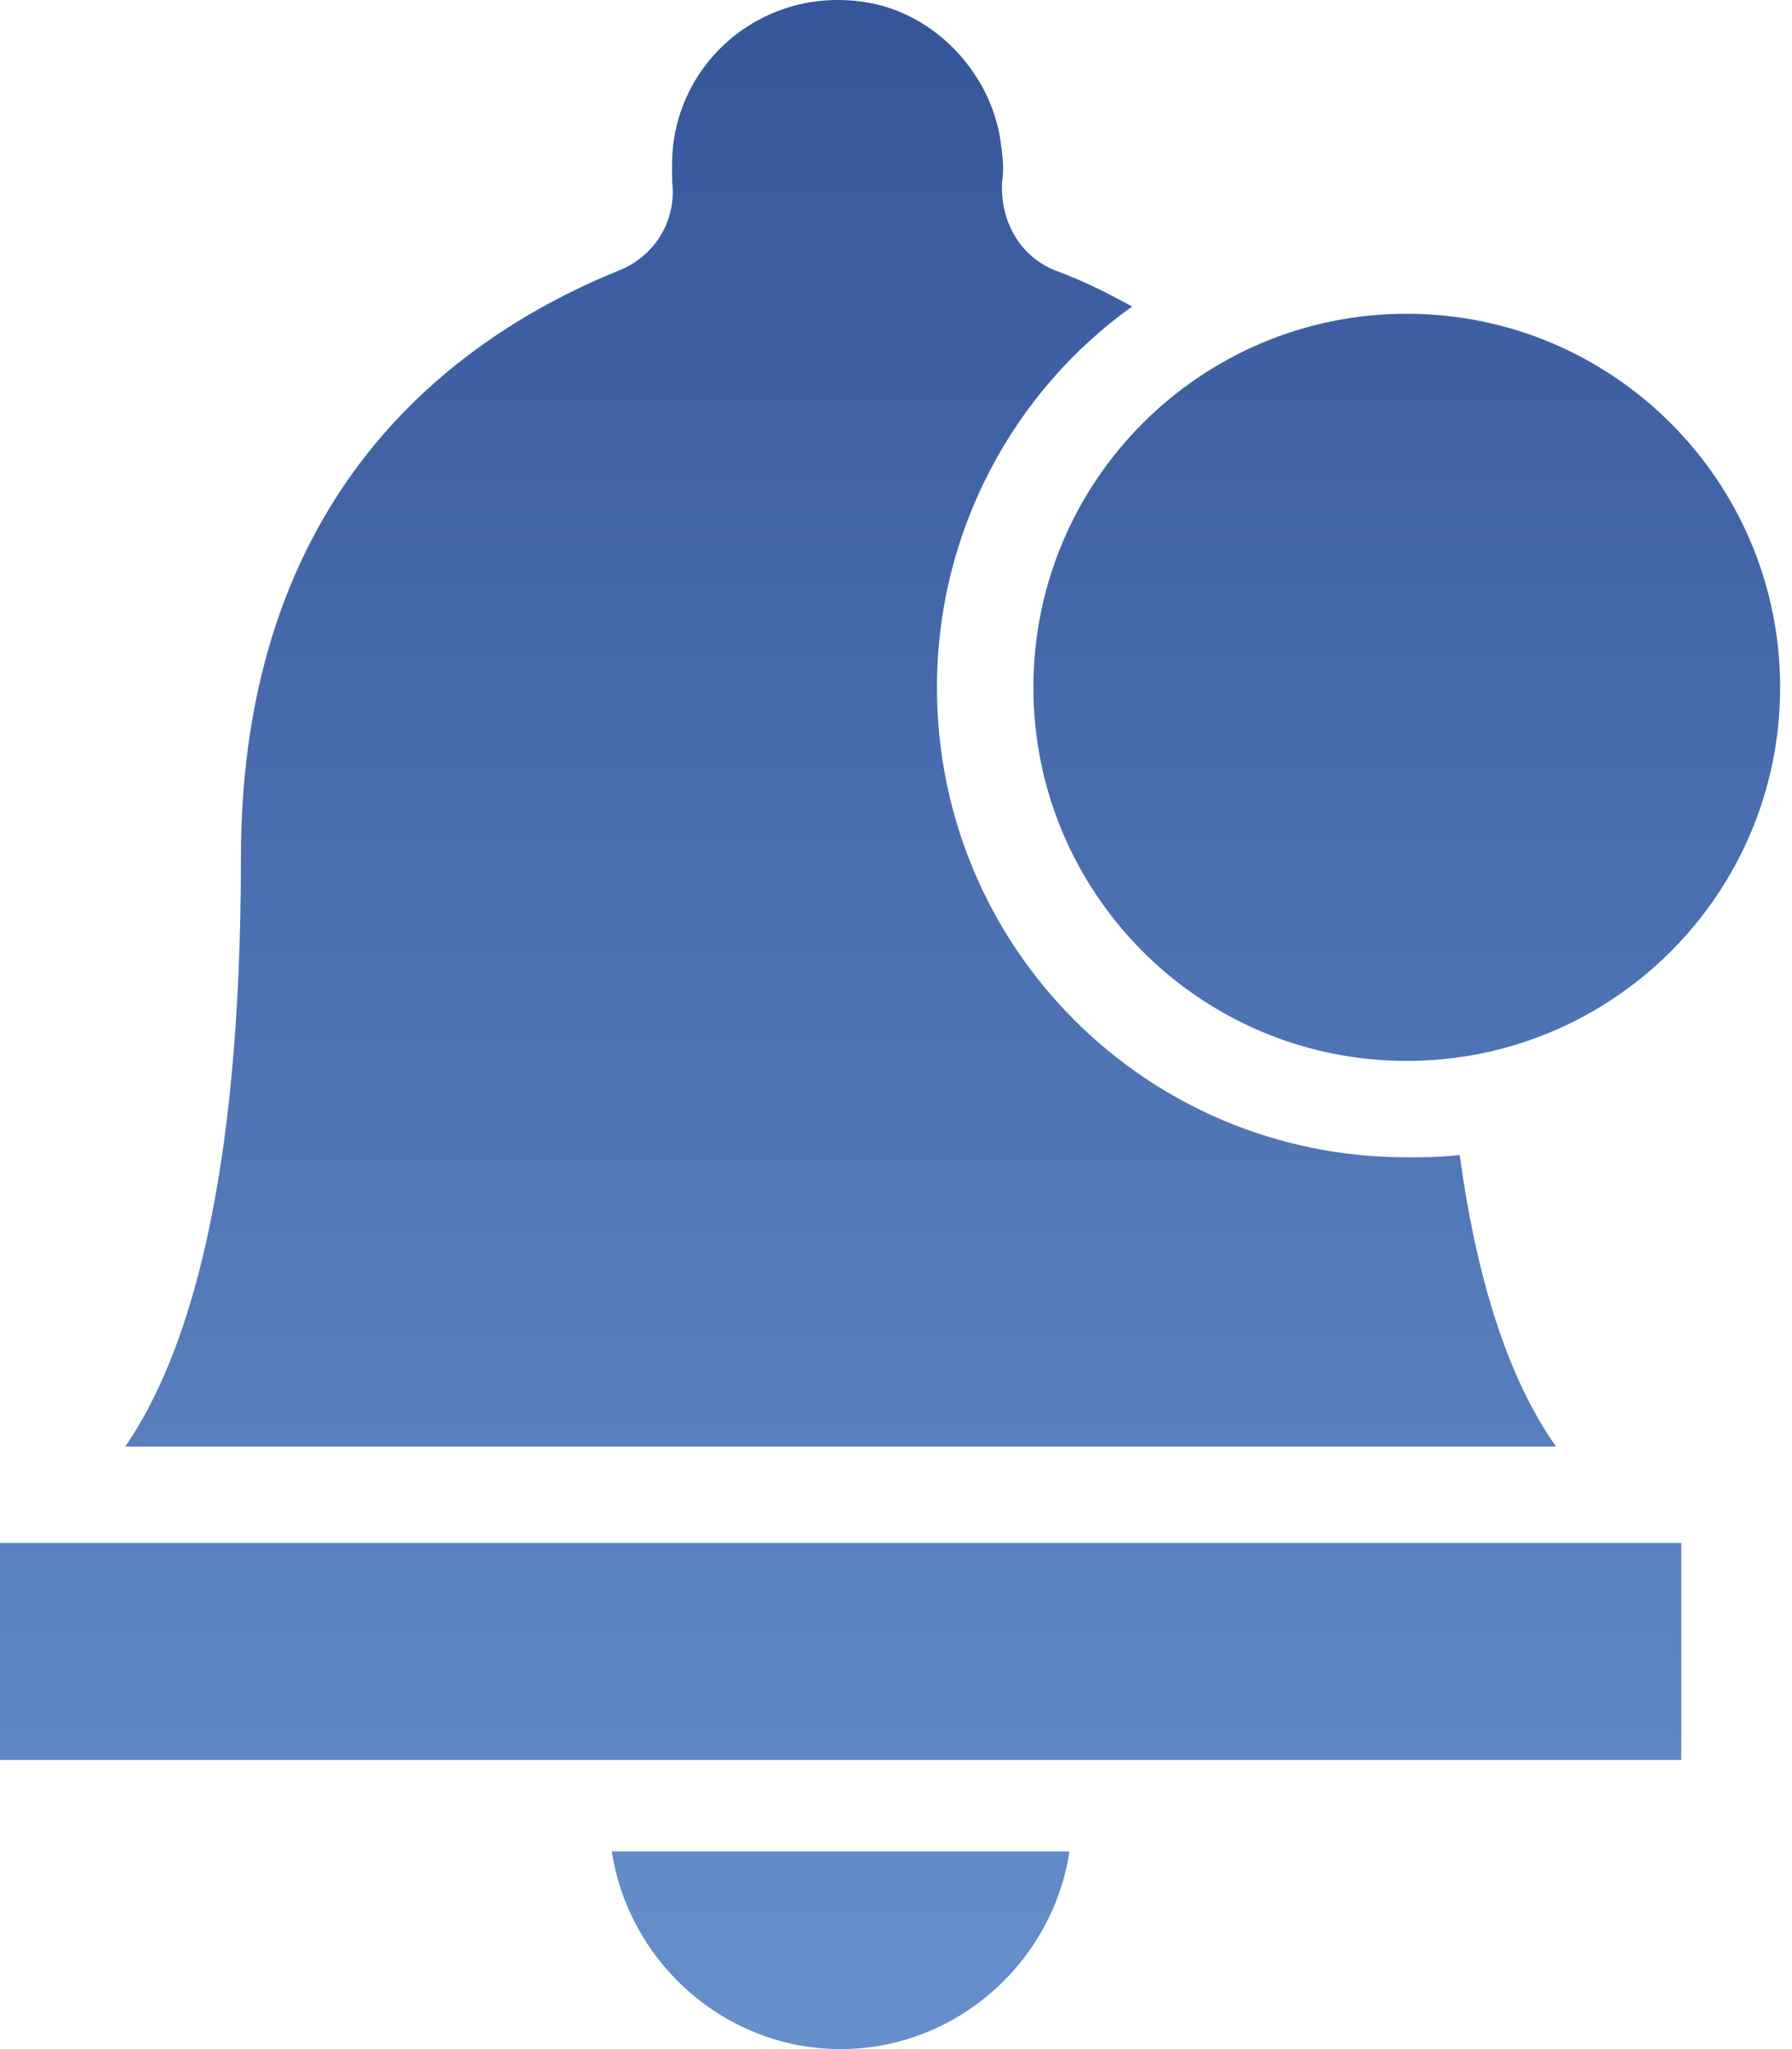 <?xml version="1.0" encoding="UTF-8"?>
<svg width="21px" height="24px" viewBox="0 0 21 24" version="1.1" xmlns="http://www.w3.org/2000/svg" xmlns:xlink="http://www.w3.org/1999/xlink">
    <!-- Generator: Sketch 47.1 (45422) - http://www.bohemiancoding.com/sketch -->
    <title>notification_icon_enabled</title>
    <desc>Created with Sketch.</desc>
    <defs>
        <linearGradient x1="50%" y1="100%" x2="50%" y2="0%" id="linearGradient-1">
            <stop stop-color="#668FCB" offset="0%"></stop>
            <stop stop-color="#36569B" offset="100%"></stop>
        </linearGradient>
    </defs>
    <g id="Page-1" stroke="none" stroke-width="1" fill="none" fill-rule="evenodd">
        <g id="Notifications" transform="translate(-542, -200)">
            <g id="notification_icon_enabled" transform="translate(536, 196)">
                <circle id="Oval-2" cx="16" cy="16" r="16"></circle>
                <path d="M15.851,28 C14.496,28 13.367,26.983 13.17,25.685 L18.533,25.685 C18.336,26.983 17.207,28 15.851,28 Z M26.861,12.051 C26.861,14.467 24.901,16.426 22.485,16.426 C20.069,16.426 18.11,14.467 18.11,12.051 C18.11,9.635 20.069,7.675 22.485,7.675 C24.901,7.675 26.861,9.635 26.861,12.051 Z M6,24.613 L6,22.072 L25.703,22.072 L25.703,24.613 L6,24.613 Z M8.823,14.056 L8.823,14.055 C8.823,9.792 11.306,7.957 13.256,7.167 C13.679,6.998 13.933,6.575 13.876,6.122 L13.876,5.925 C13.876,4.74 14.949,3.808 16.191,4.034 C16.953,4.175 17.574,4.825 17.715,5.587 C17.744,5.784 17.772,5.953 17.744,6.122 C17.715,6.573 17.941,6.997 18.364,7.167 C18.674,7.279 18.956,7.42 19.267,7.59 C17.884,8.578 16.98,10.216 16.98,12.051 C16.98,15.1 19.436,17.555 22.485,17.555 C22.682,17.555 22.88,17.555 23.106,17.527 C23.332,19.193 23.755,20.266 24.235,20.943 L7.468,20.943 C8.202,19.871 8.823,17.866 8.823,14.056 Z" id="Combined-Shape" fill="url(#linearGradient-1)" fill-rule="nonzero"></path>
            </g>
        </g>
    </g>
</svg>
